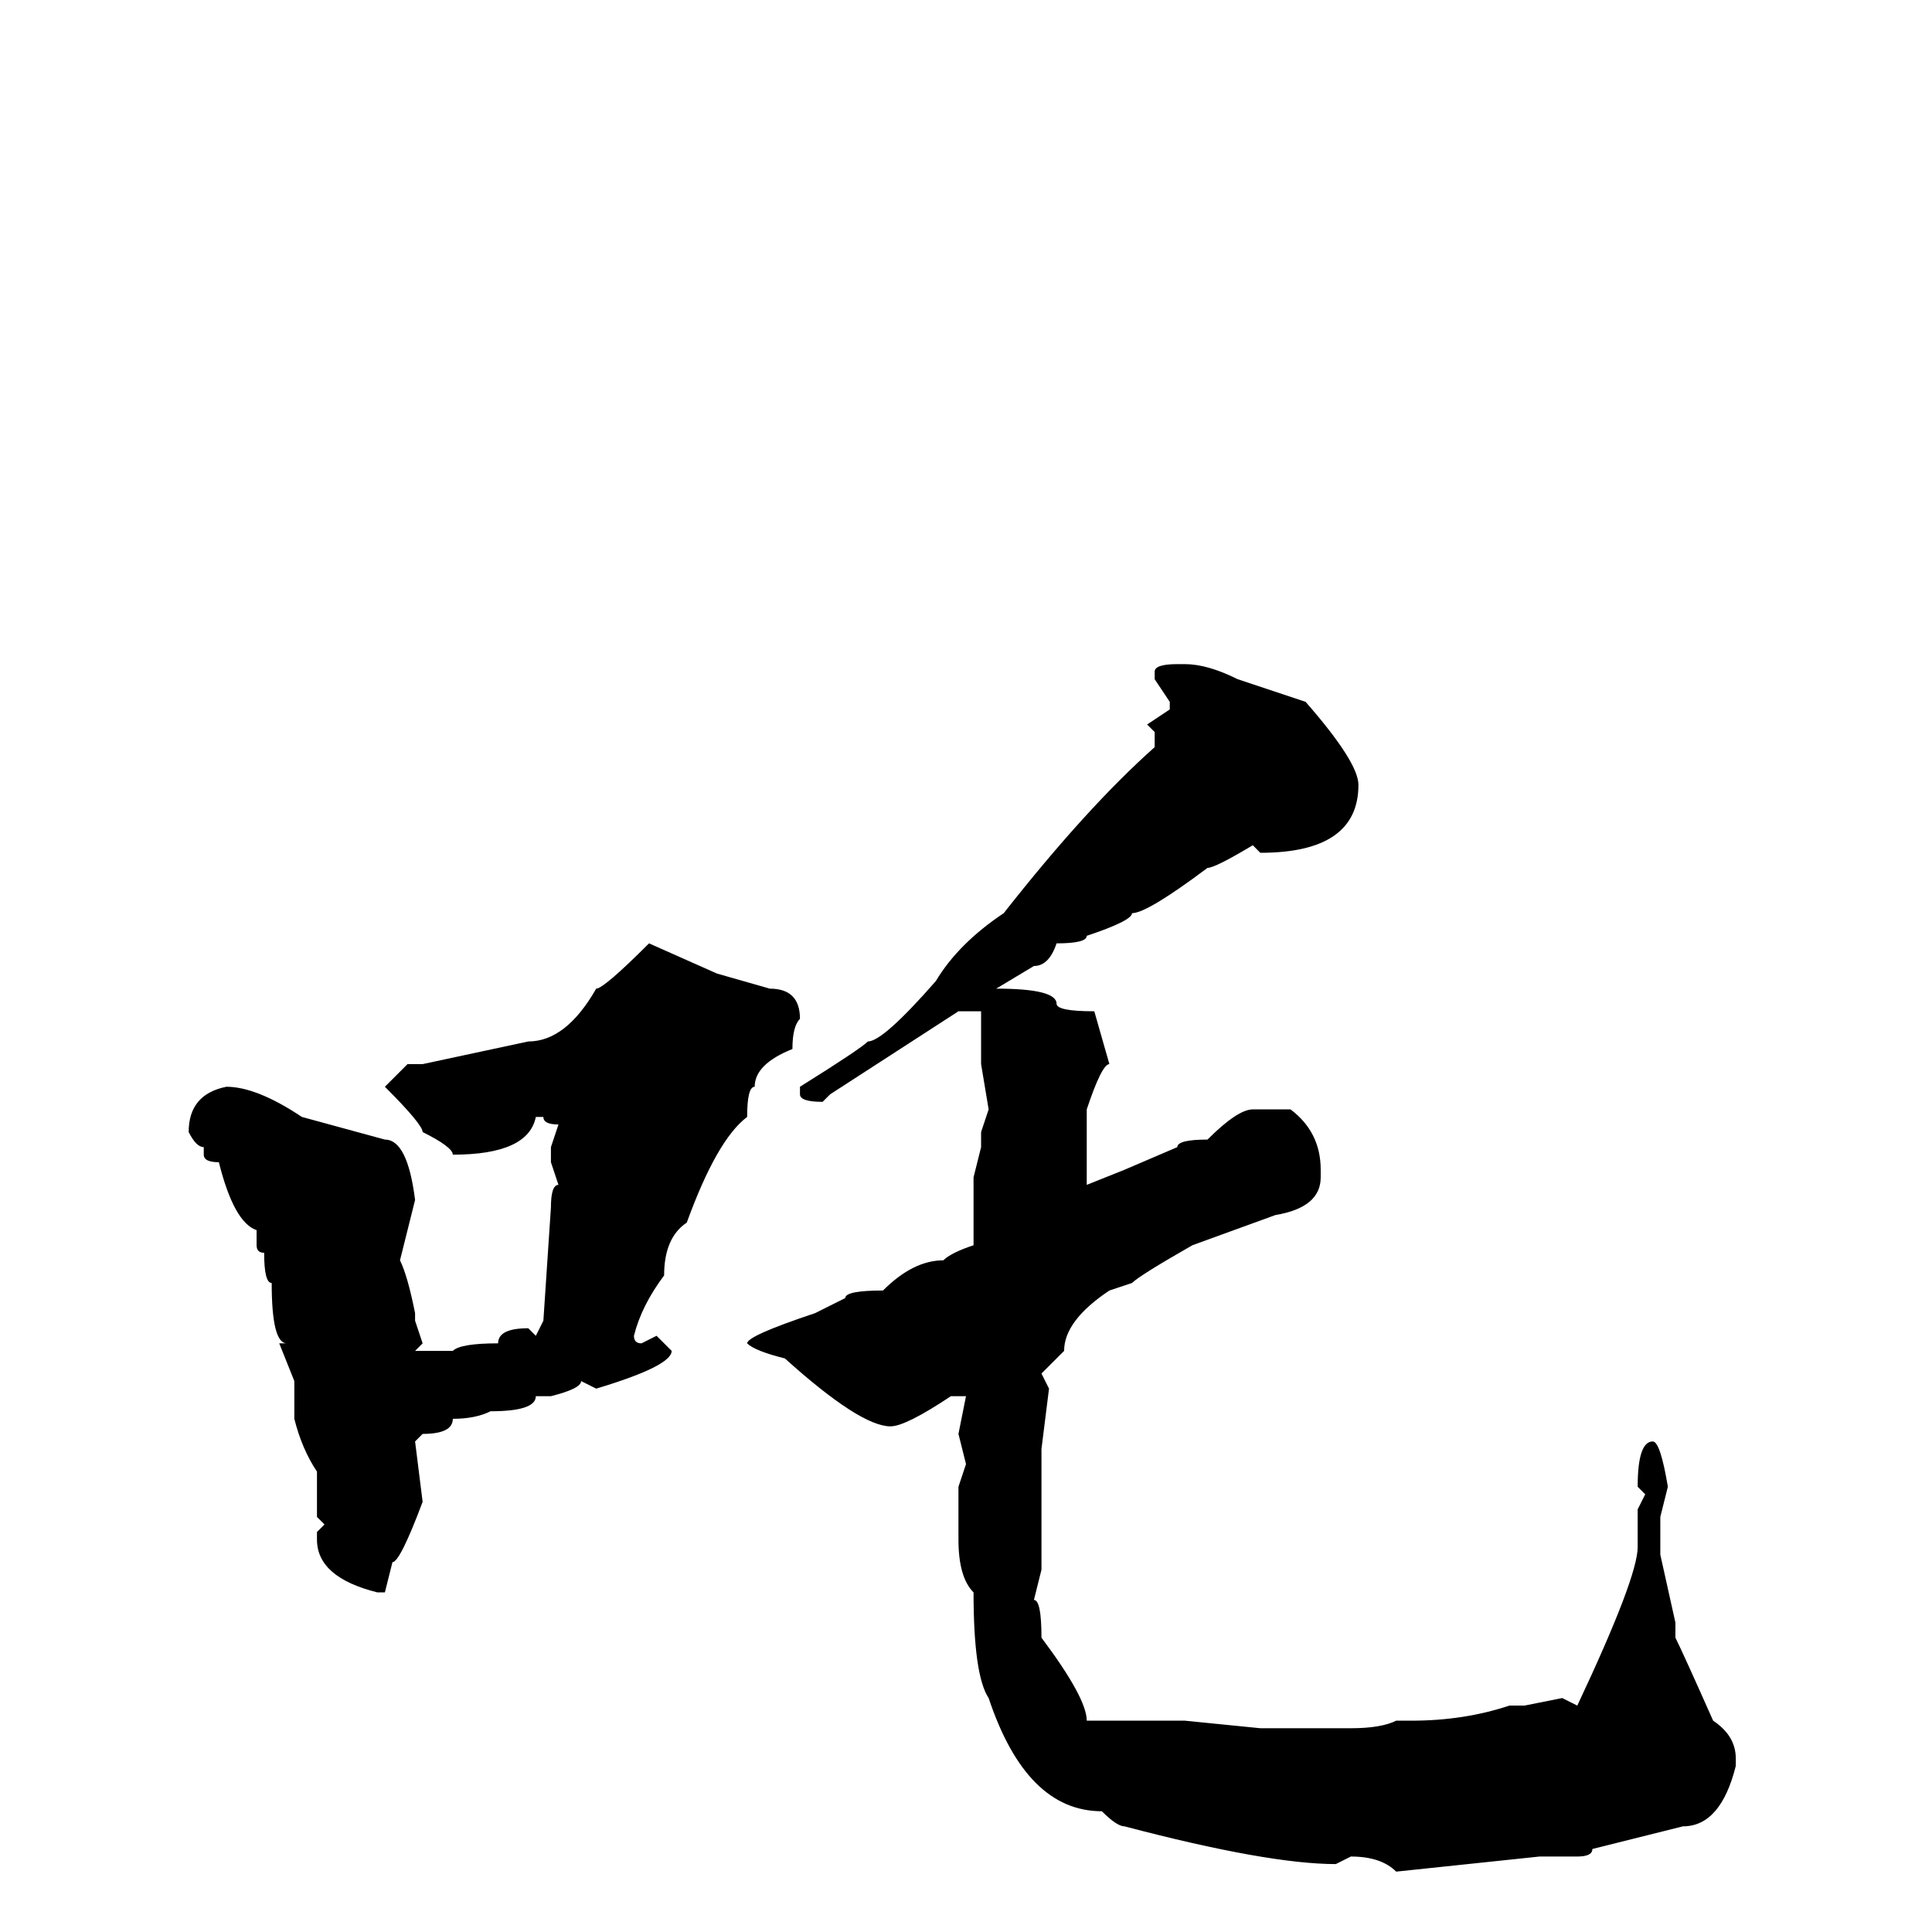 <svg xmlns="http://www.w3.org/2000/svg" viewBox="0 -256 256 256">
	<path fill="#000000" d="M156 -168H157Q160 -168 164 -166L173 -163Q180 -155 180 -152Q180 -143 167 -143L166 -144Q161 -141 160 -141Q152 -135 150 -135Q150 -134 144 -132Q144 -131 140 -131Q139 -128 137 -128L132 -125Q140 -125 140 -123Q140 -122 145 -122L147 -115Q146 -115 144 -109V-107V-103V-102V-100V-99L149 -101L156 -104Q156 -105 160 -105Q164 -109 166 -109H171Q175 -106 175 -101V-100Q175 -96 169 -95L158 -91Q151 -87 150 -86L147 -85Q141 -81 141 -77L138 -74L139 -72L138 -64V-62V-56V-54V-53V-51V-48L137 -44Q138 -44 138 -39Q144 -31 144 -28H146H147H152H157L167 -27H179Q183 -27 185 -28H187Q194 -28 200 -30H202L207 -31L209 -30Q217 -47 217 -51V-56L218 -58L217 -59Q217 -65 219 -65Q220 -65 221 -59L220 -55V-50L222 -41V-39Q223 -37 227 -28Q230 -26 230 -23V-22Q228 -14 223 -14Q219 -13 211 -11Q211 -10 209 -10H206H205H204L185 -8Q183 -10 179 -10L177 -9Q168 -9 149 -14Q148 -14 146 -16Q136 -16 131 -31Q129 -34 129 -45Q127 -47 127 -52V-59L128 -62L127 -66L128 -71H126Q120 -67 118 -67Q114 -67 104 -76Q100 -77 99 -78Q99 -79 108 -82L112 -84Q112 -85 117 -85Q121 -89 125 -89Q126 -90 129 -91V-97V-100L130 -104V-106L131 -109L130 -115V-119V-122H127L110 -111L109 -110Q106 -110 106 -111V-112Q114 -117 115 -118Q117 -118 124 -126Q127 -131 133 -135Q144 -149 153 -157V-159L152 -160L155 -162V-163L153 -166V-167Q153 -168 156 -168ZM86 -131L95 -127L102 -125Q106 -125 106 -121Q105 -120 105 -117Q100 -115 100 -112Q99 -112 99 -108Q95 -105 91 -94Q88 -92 88 -87Q85 -83 84 -79Q84 -78 85 -78L87 -79L89 -77Q89 -75 79 -72L77 -73Q77 -72 73 -71H71Q71 -69 65 -69Q63 -68 60 -68Q60 -66 56 -66L55 -65L56 -57Q53 -49 52 -49L51 -45H50Q42 -47 42 -52V-53L43 -54L42 -55V-58V-60V-61Q40 -64 39 -68V-71V-73L37 -78H38Q36 -78 36 -86Q35 -86 35 -90Q34 -90 34 -91V-93Q31 -94 29 -102Q27 -102 27 -103V-104Q26 -104 25 -106Q25 -111 30 -112Q34 -112 40 -108L51 -105Q54 -105 55 -97L53 -89Q54 -87 55 -82V-81L56 -78L55 -77H60Q61 -78 66 -78Q66 -80 70 -80L71 -79L72 -81L73 -96Q73 -99 74 -99L73 -102V-104L74 -107Q72 -107 72 -108H71Q70 -103 60 -103Q60 -104 56 -106Q56 -107 51 -112L54 -115H56L70 -118Q75 -118 79 -125Q80 -125 86 -131Z"/>
</svg>